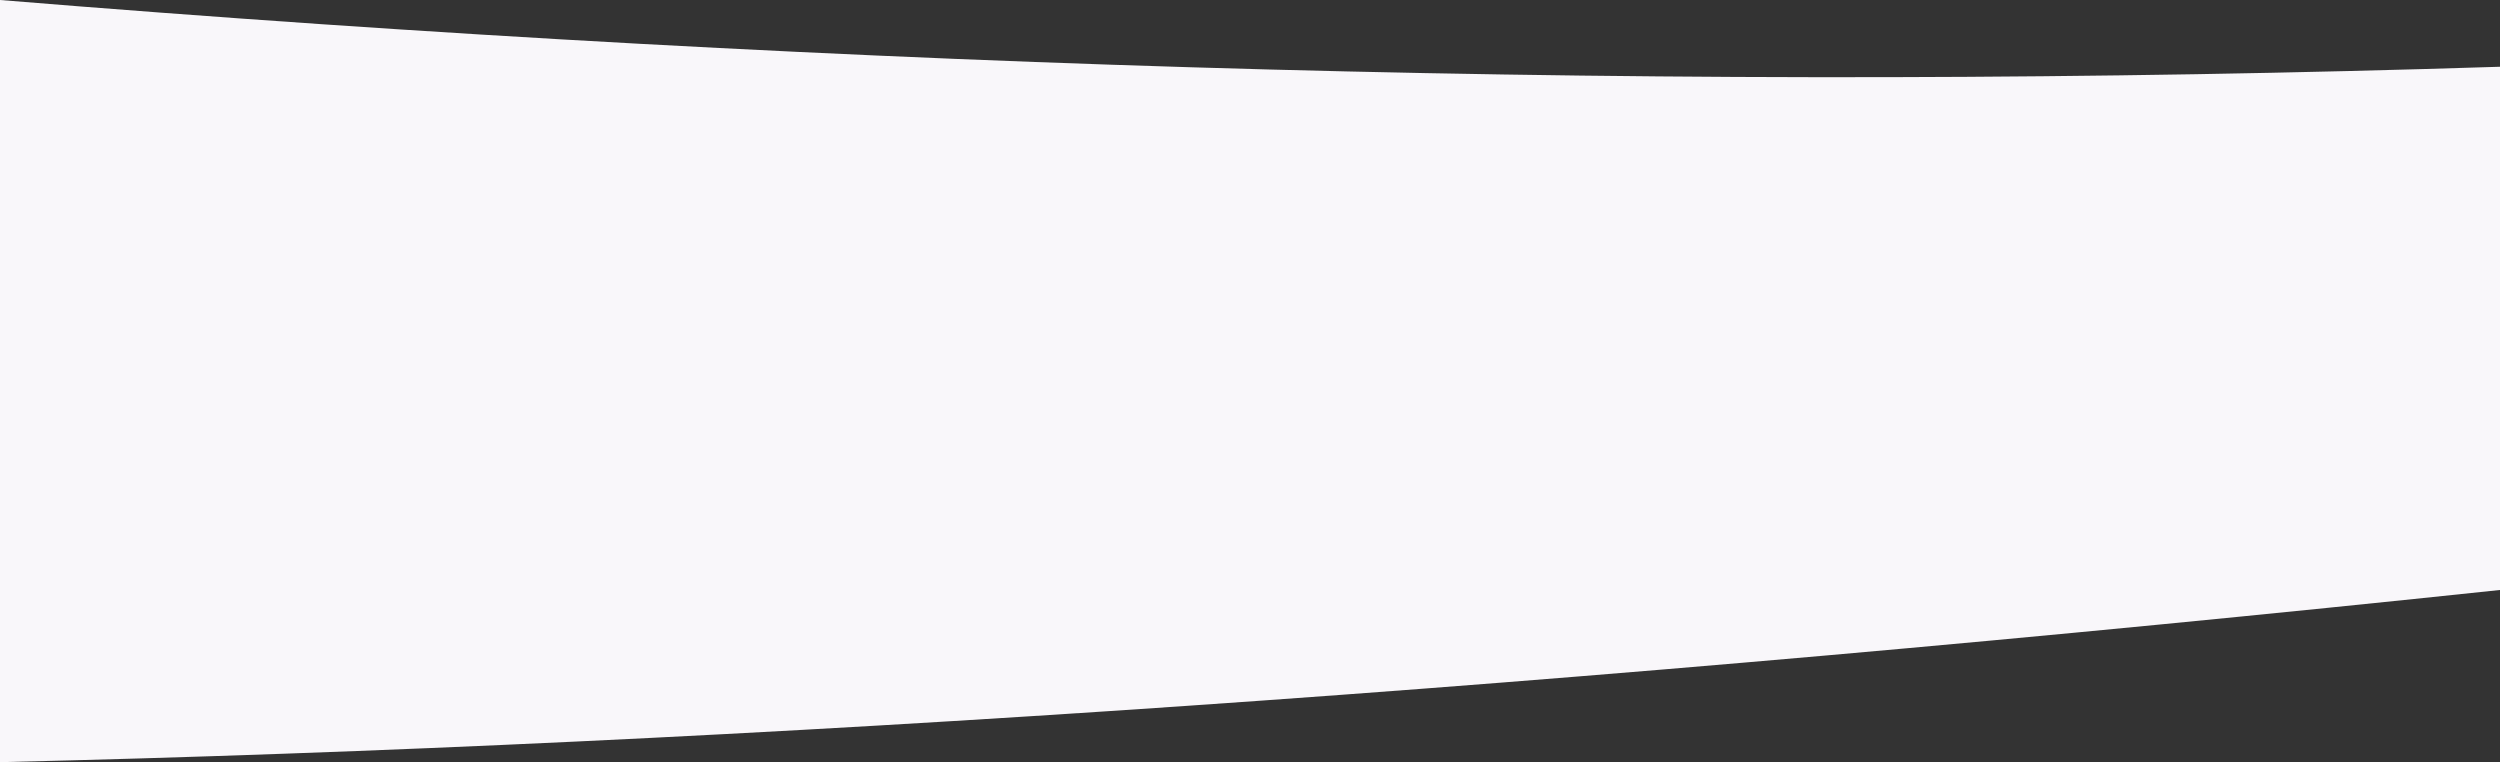 <?xml version="1.0" encoding="UTF-8"?>
<svg preserveAspectRatio="none" viewBox="0 0 1440 439" version="1.1" xmlns="http://www.w3.org/2000/svg" xmlns:xlink="http://www.w3.org/1999/xlink">
   <rect x="0" y="0" width="1440" height="439" fill="#333333" stroke="none"/>
   <defs>
        <path d="M7.79389944e-14,38.448 C465.329,53.38 945.329,40.564 1440,0 L1440,439 C1009.689,428.904 529.689,395.846 7.79389944e-14,339.826 C1.13692551e-13,340.647 -1.14094894e-13,40.336 7.79389944e-14,38.448 Z" id="path-1"></path>
    </defs>
    <g id="Home-Copy" stroke="none" stroke-width="1" fill="none" fill-rule="evenodd" transform="translate(0, -546)">
        <g id="big-background" transform="translate(0, 546)">
            <mask id="mask-2" fill="white">
                <use xlink:href="#path-1"></use>
            </mask>
            <use id="Mask" fill="#F9F7FA" transform="translate(720, 219.5) scale(-1, 1) translate(-720, -219.5) " xlink:href="#path-1"></use>
        </g>
    </g>
</svg>